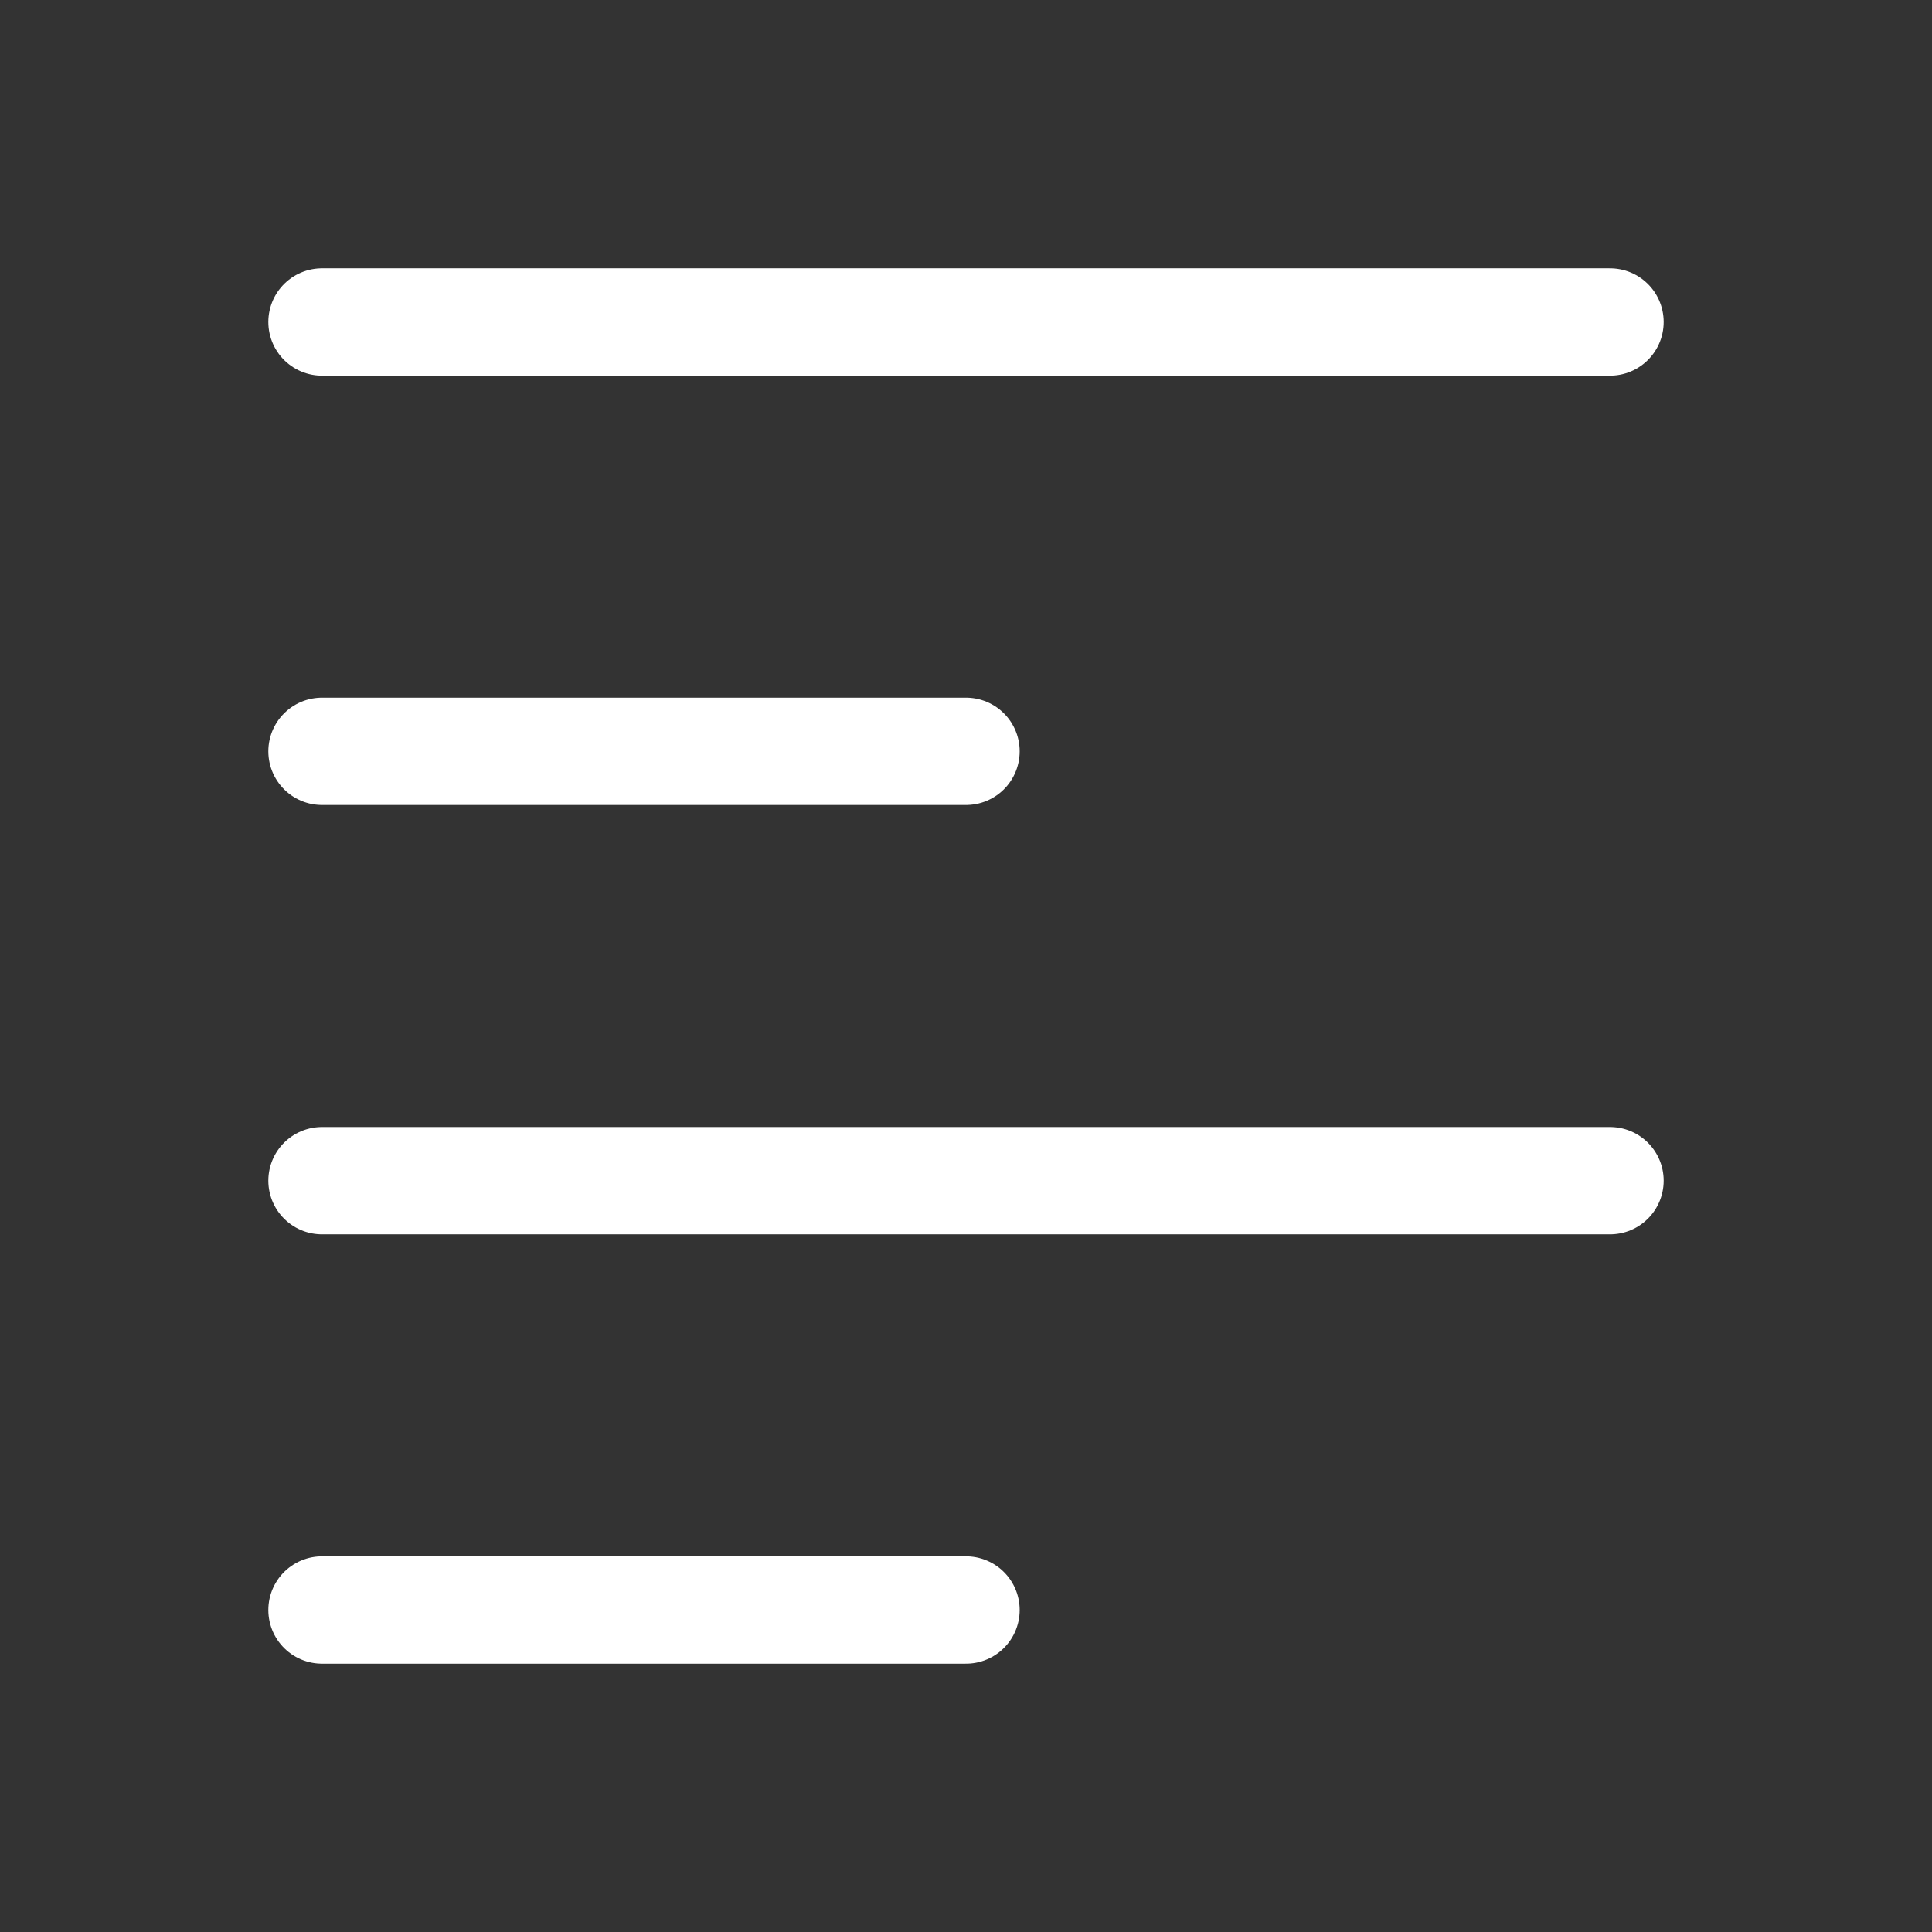 <svg width="18" height="18" fill="none" xmlns="http://www.w3.org/2000/svg"><rect width="100%" height="100%" fill="#333333" stroke="none"/><path d="M3 3h12M3 7h6m-6 4h12M3 15h6" stroke="#fff" stroke-linecap="round"/></svg>